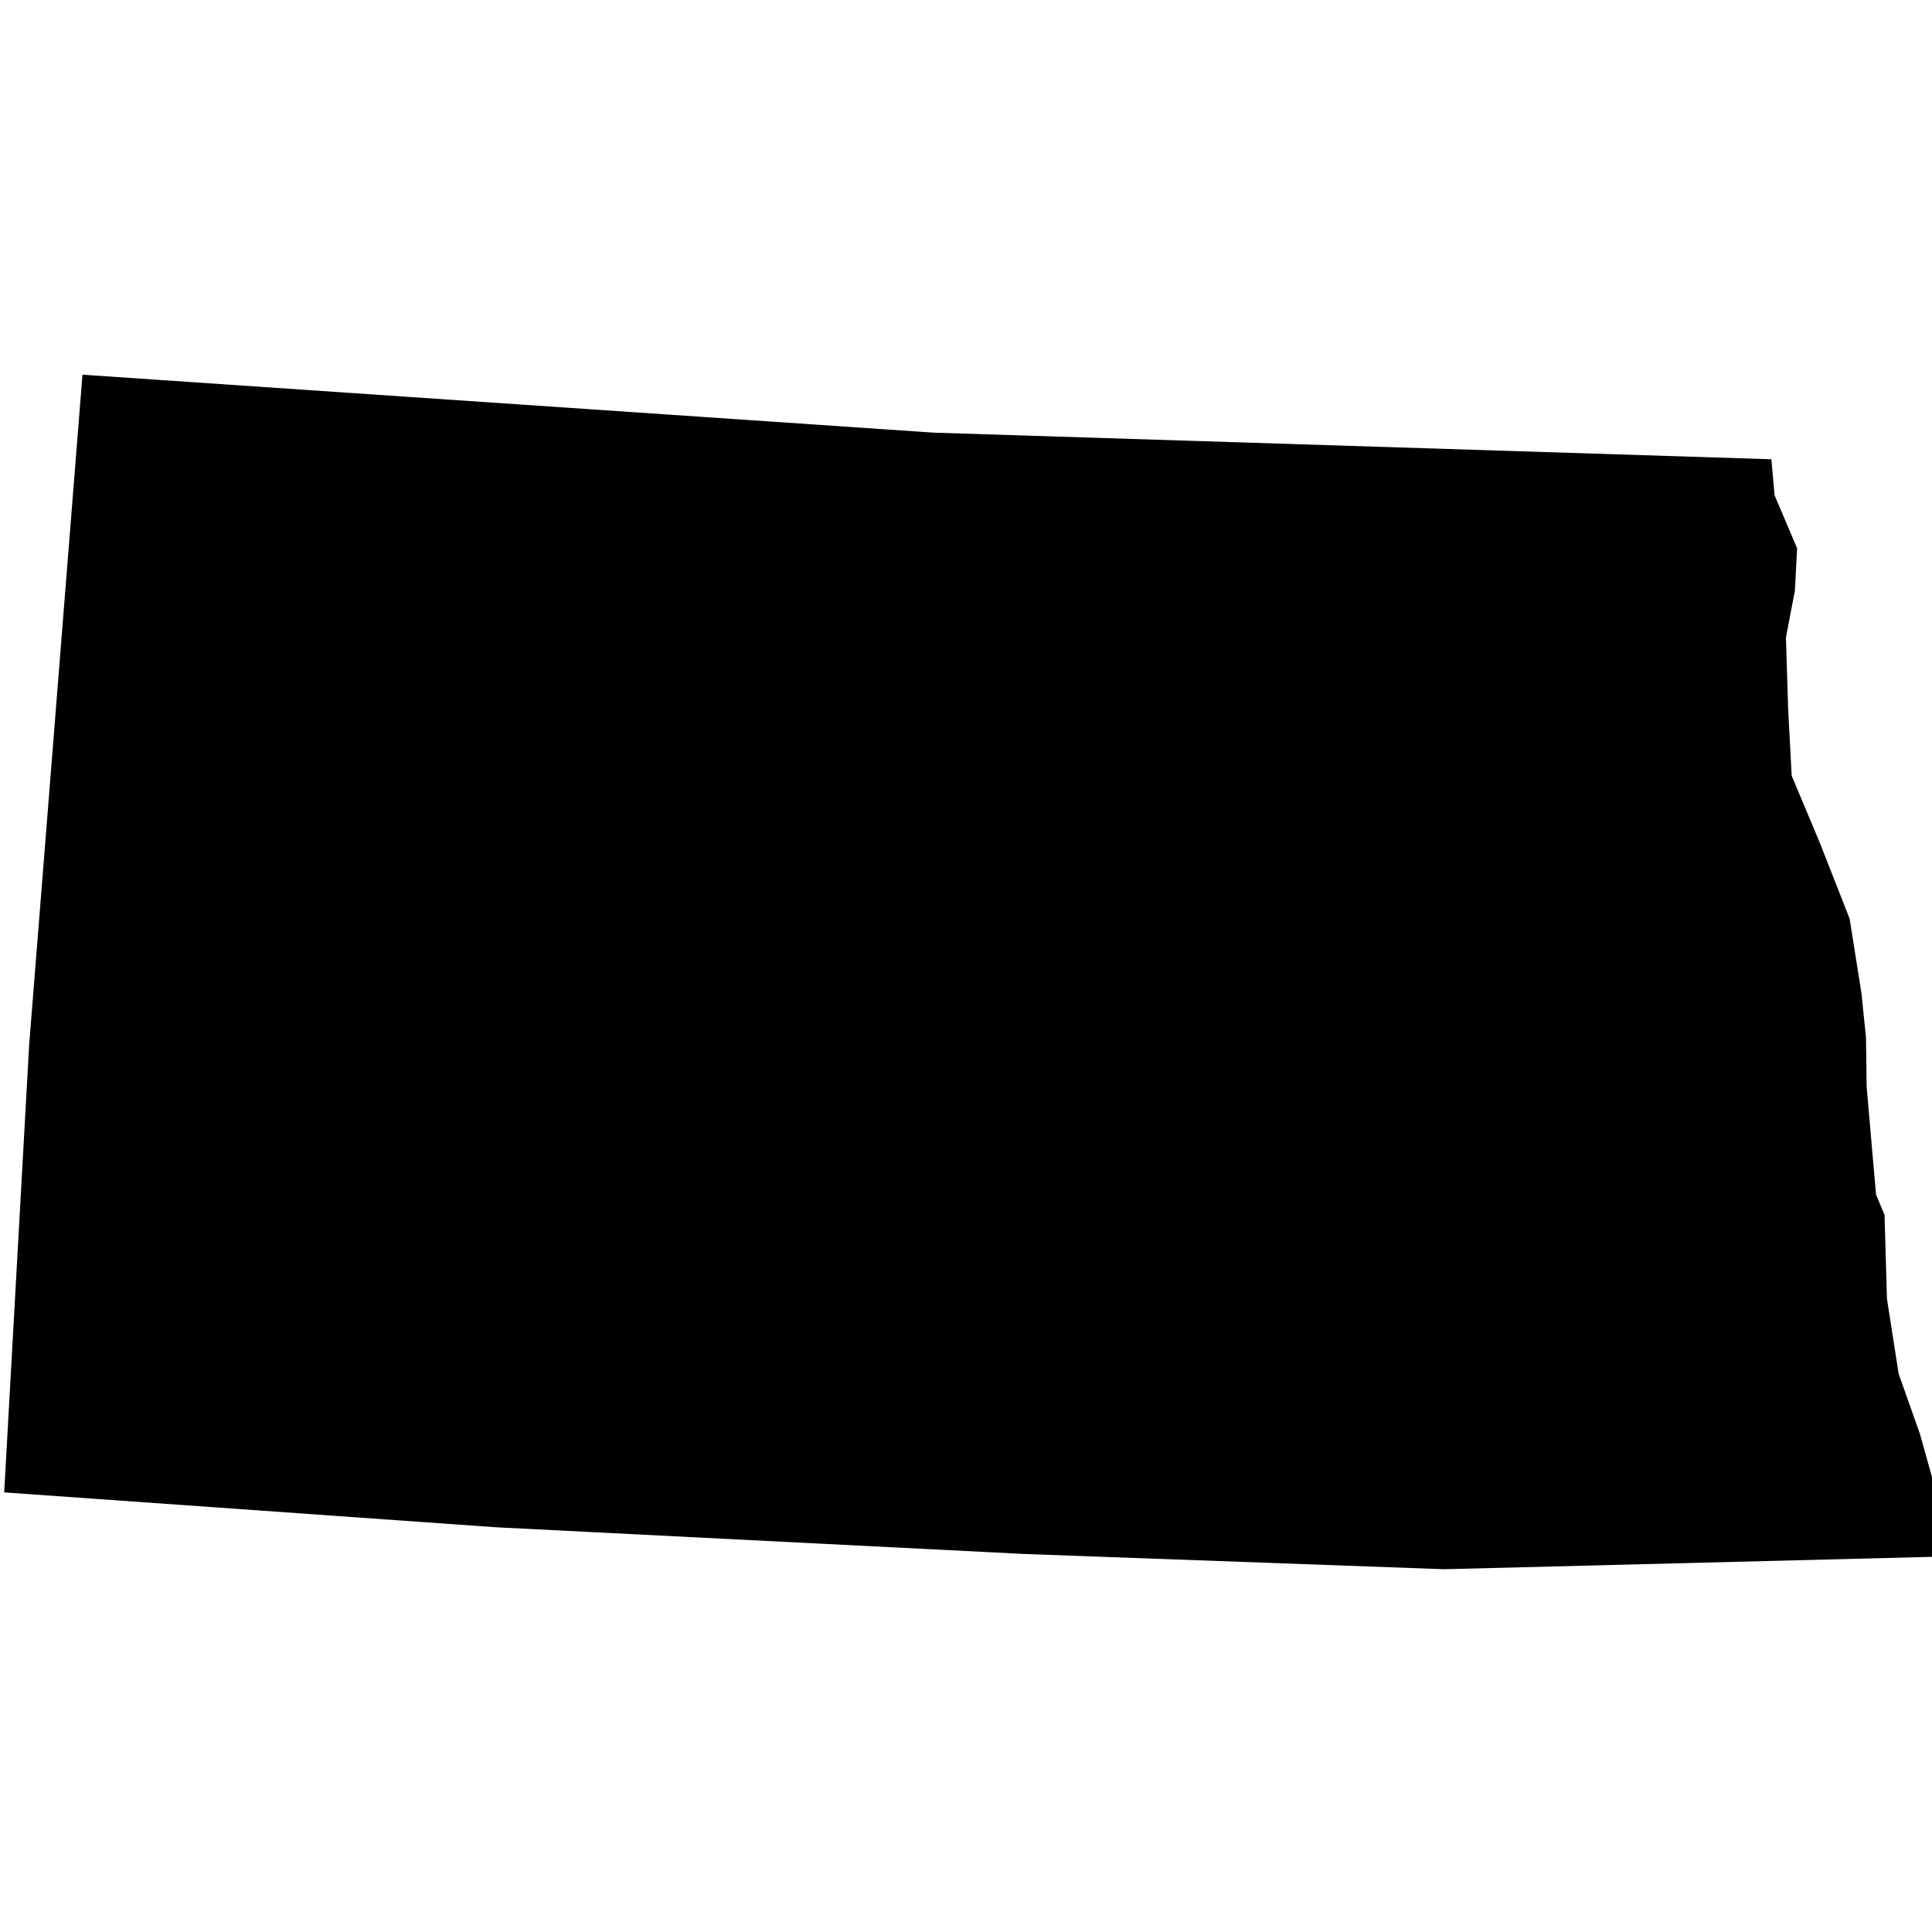 <svg xmlns="http://www.w3.org/2000/svg" viewBox="169.2,98.9,17.5,10.8" width="48px" height="48px" data-name="North Dakota" data-fips="38" data-abbrev="ND"> <path d="M185.245,99.71 185.274,100.036 185.478,100.516 185.458,100.901 185.377,101.323 185.397,101.973 185.429,102.576 185.685,103.187 185.954,103.872 186.061,104.547 186.102,104.946 186.108,105.393 186.193,106.371 186.27,106.554 186.292,107.315 186.398,107.994 186.59,108.536 186.732,109.044 186.728,109.651 182.279,109.764 178.481,109.626 173.693,109.384 169.238,109.068 169.464,105.016 169.947,98.944 177.658,99.469 185.245,99.71Z"></path> </svg>